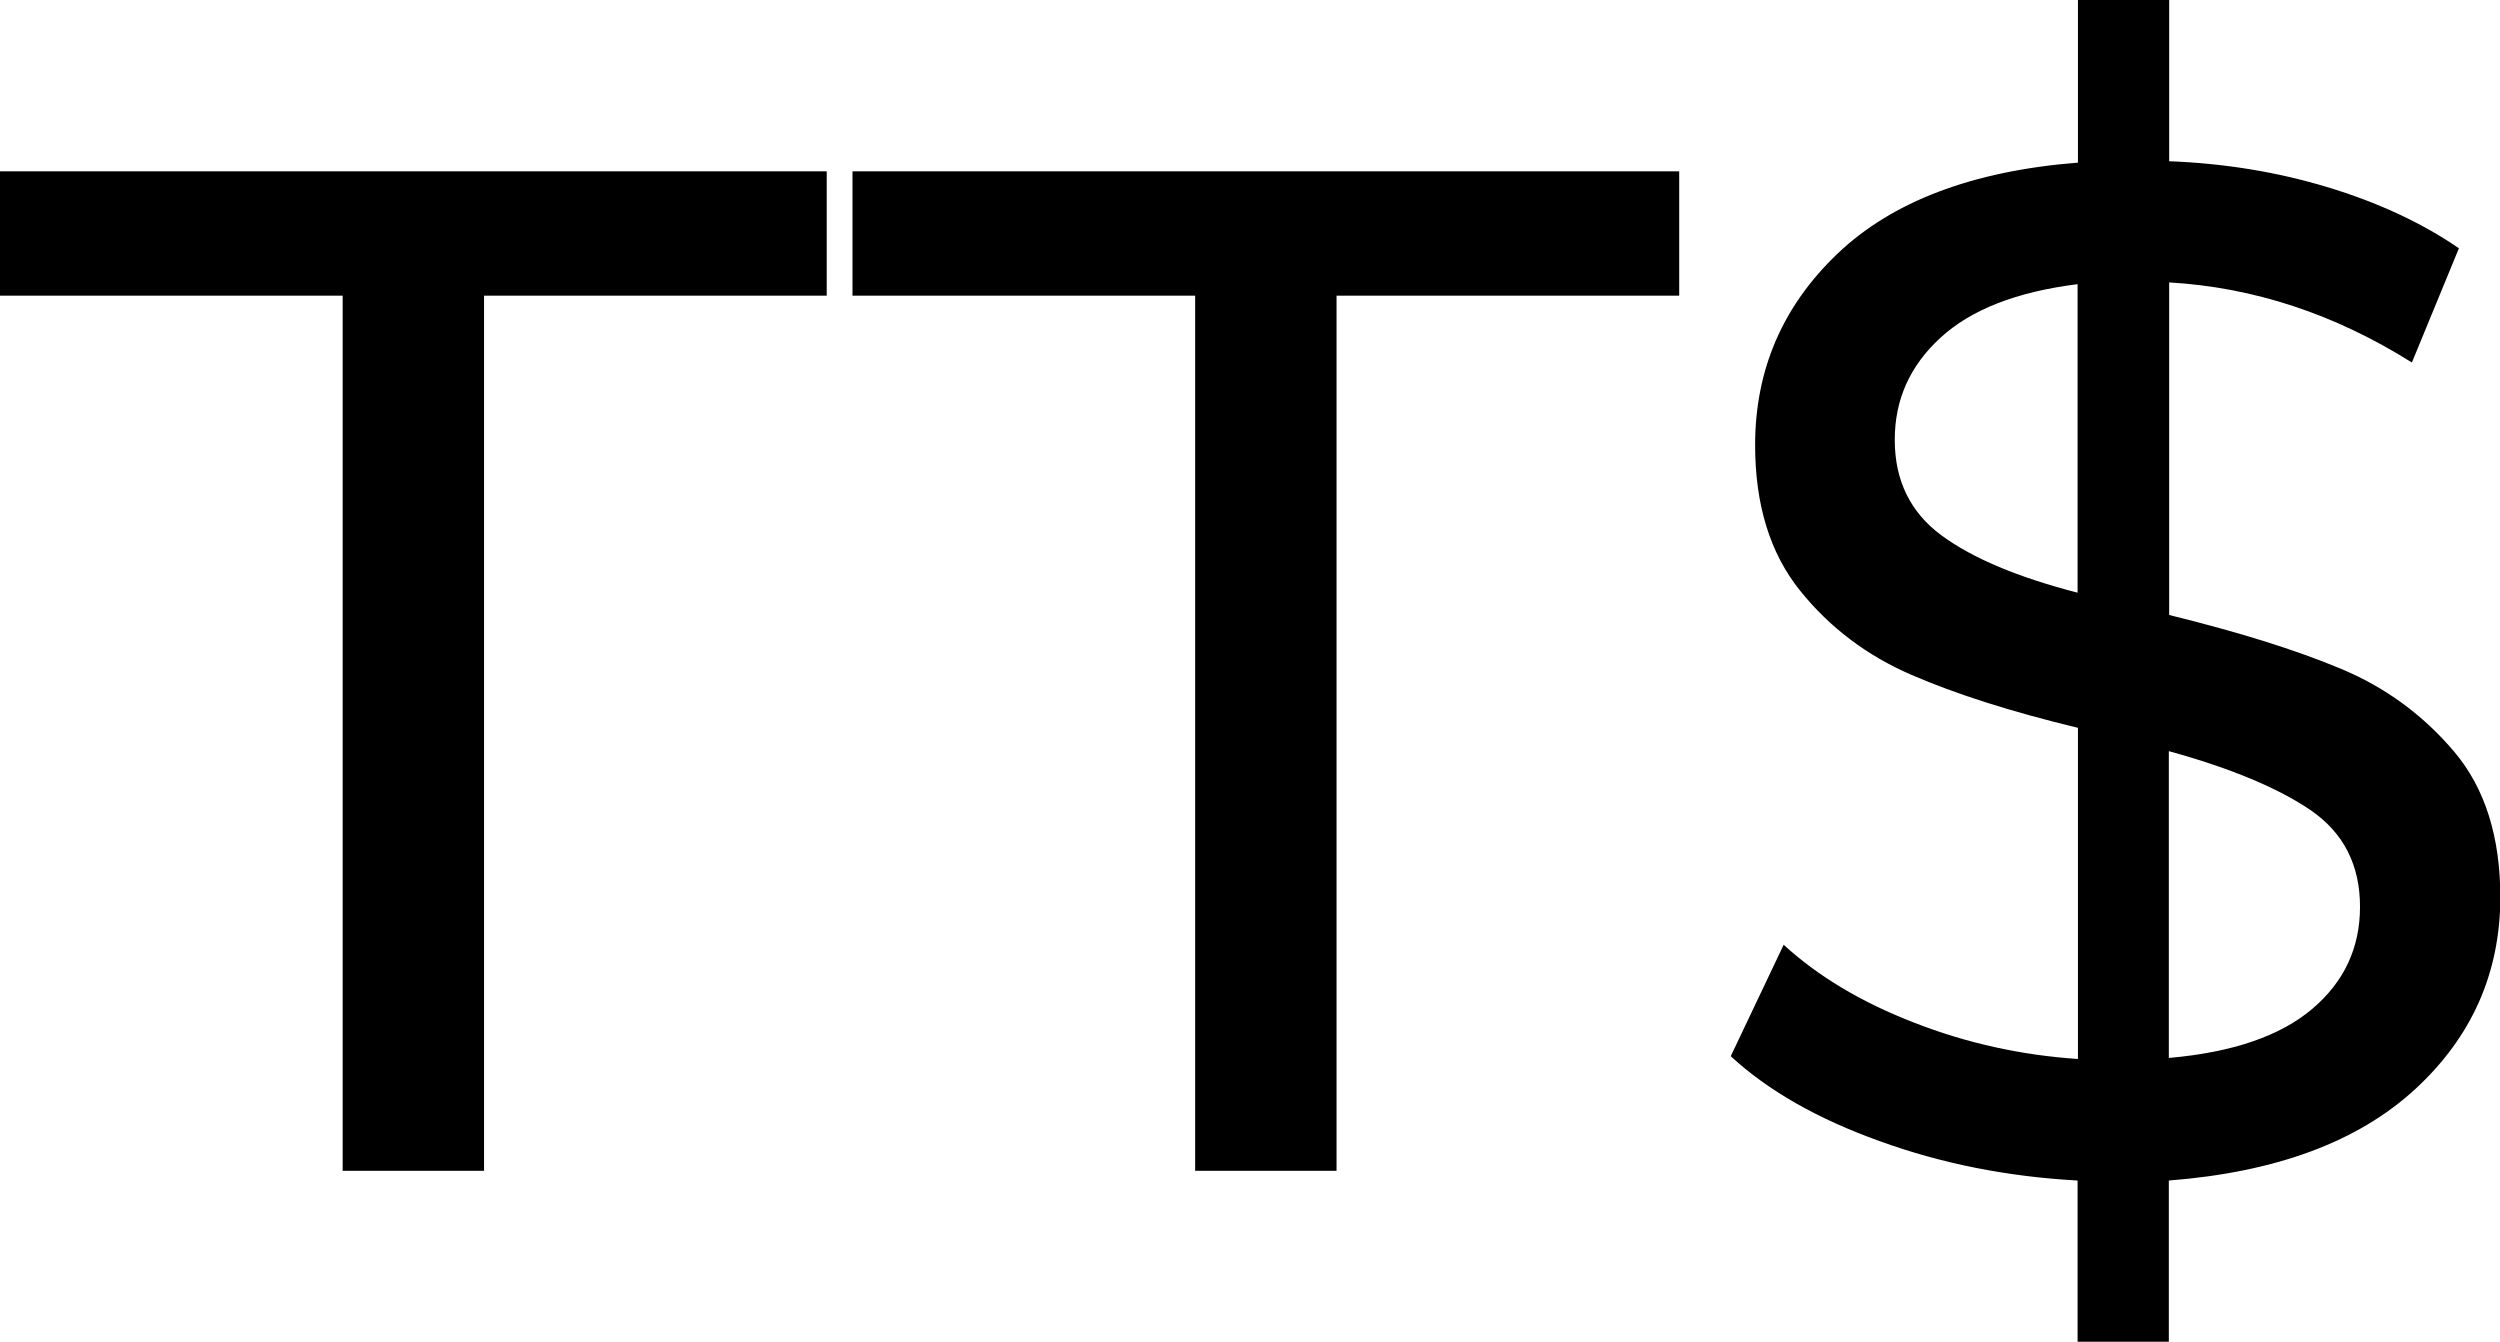 <?xml version="1.0" encoding="utf-8"?>
<!-- Generator: Adobe Illustrator 21.1.0, SVG Export Plug-In . SVG Version: 6.00 Build 0)  -->
<svg version="1.1" id="Capa_1" xmlns="http://www.w3.org/2000/svg" xmlns:xlink="http://www.w3.org/1999/xlink" x="0px" y="0px"
	 viewBox="0 0 717.9 385.4" style="enable-background:new 0 0 717.9 385.4;" xml:space="preserve">
<g>
	<path d="M98.4,84.9H0V49.2h237.4v35.7H139v251.3H98.4V84.9z"/>
	<path d="M343.2,84.9h-98.4V49.2h237.4v35.7h-98.4v251.3h-40.6V84.9z"/>
	<path d="M693.5,312.8c-16.3,15-39.8,23.8-70.7,26.2v46.3h-26.2v-46.3c-20-1.1-38.9-4.8-56.8-11.3c-17.9-6.4-32.2-14.6-42.8-24.4
		l15.2-32c9.8,9,22.3,16.5,37.3,22.3c15,5.9,30.8,9.4,47.2,10.5v-95.1c-19.1-4.6-35.1-9.7-47.8-15.2c-12.7-5.5-23.4-13.5-32-24.2
		c-8.6-10.7-12.9-24.6-12.9-41.8c0-21.6,7.9-39.9,23.6-54.9c15.7-15,38.7-23.8,69.1-26.2V0h26.2v46.3c15.6,0.6,30.7,3,45.3,7.4
		c14.6,4.4,27.3,10.3,37.9,17.6l-13.5,32.8c-22.1-13.9-45.4-21.6-69.7-23v95.5c19.9,4.9,36.3,10,49.2,15.4
		c12.8,5.3,23.7,13.3,32.6,23.8c8.9,10.5,13.3,24.5,13.3,42C717.9,279.5,709.8,297.8,693.5,312.8z M557.6,153.8c9,6.6,22,12,39,16.4
		V81.6c-17.5,2.2-30.6,7.3-39.4,15.4c-8.8,8.1-13.1,17.8-13.1,29.3C544.1,138,548.6,147.2,557.6,153.8z M664,289.7
		c9.2-7.8,13.7-17.6,13.7-29.3c0-12-4.7-21.2-14.1-27.7c-9.4-6.4-23-12.1-40.8-17v88.1C641.1,302.2,654.8,297.5,664,289.7z"/>
</g>
</svg>
